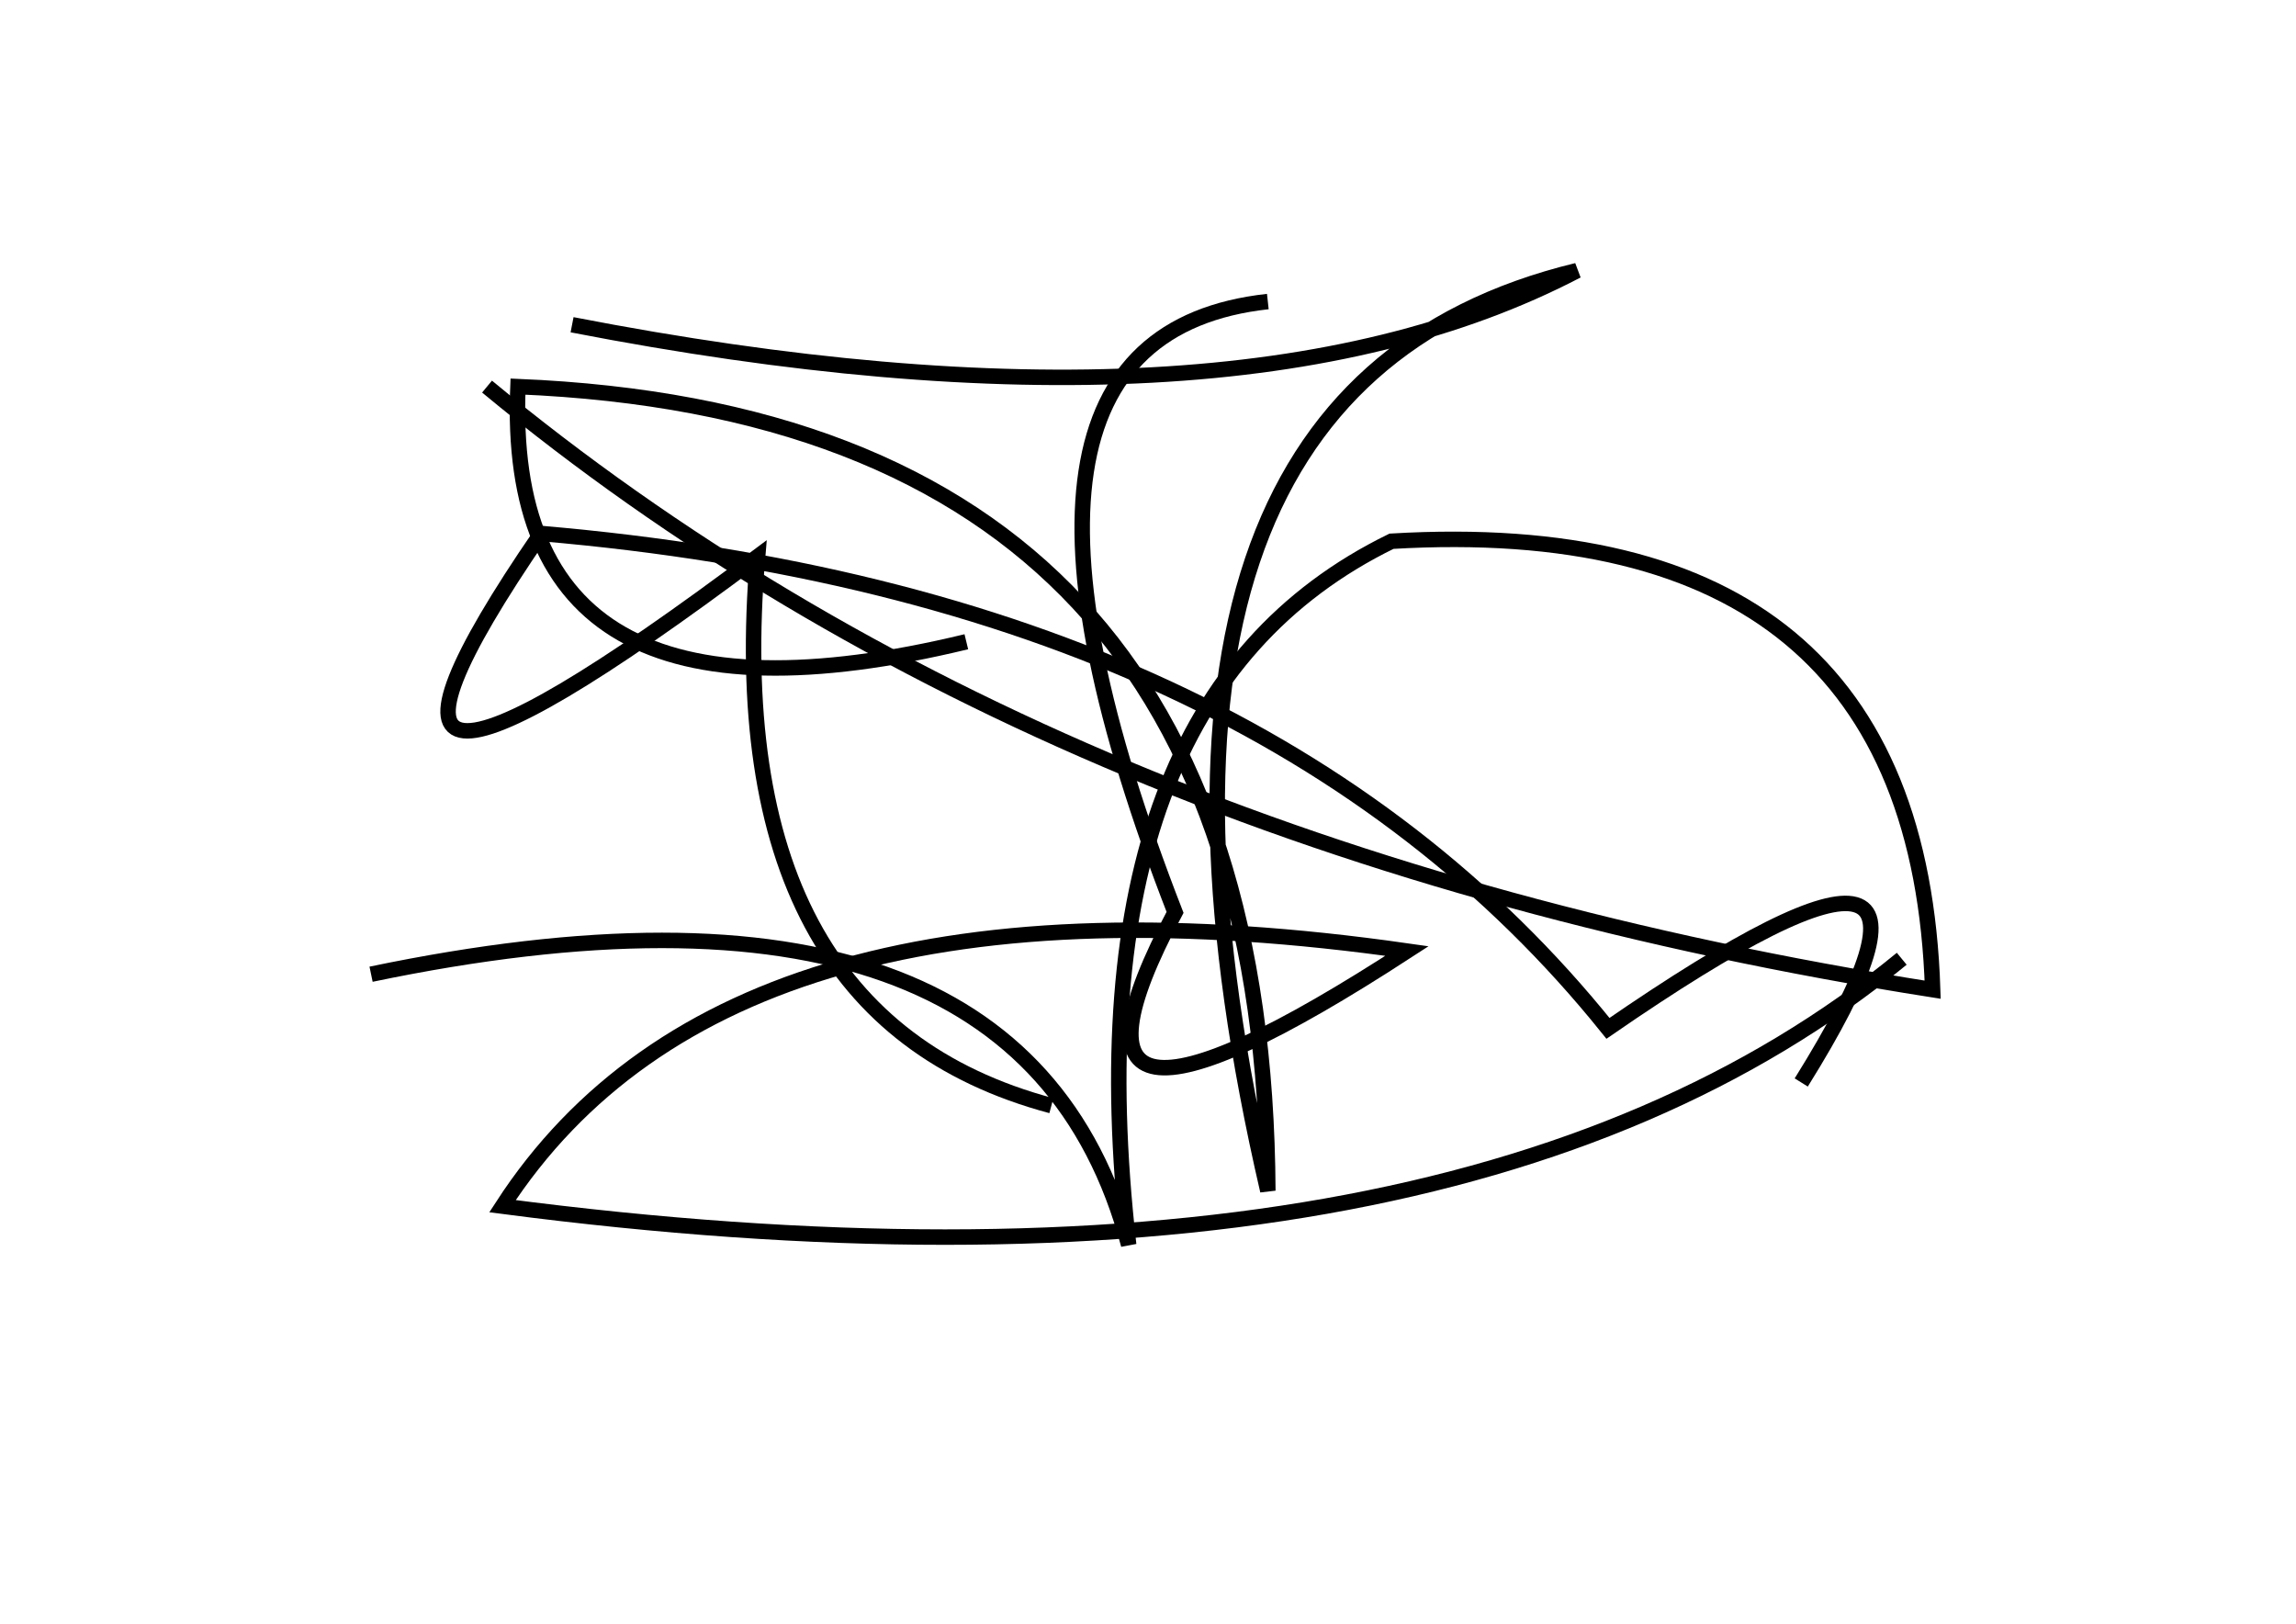 <?xml version="1.0" encoding="utf-8" ?>
<svg baseProfile="full" height="210mm" version="1.1" viewBox="0 0 297 210" width="297mm" xmlns="http://www.w3.org/2000/svg" xmlns:ev="http://www.w3.org/2001/xml-events" xmlns:xlink="http://www.w3.org/1999/xlink"><defs /><g transform="translate(43,30)"><path d="M 190,110 Q 216.5,67.5 165,103 Q 120.0,47.0 27,39 Q -7.0,88.5 55,42 Q 50.0,101.5 93,113" fill="none" stroke="black" stroke-width="2" /><path d="M 20,20 Q 92.5,80.0 207,98 Q 205.0,36.0 137,40 Q 95.0,60.5 103,131 Q 89.0,78.5 5,96" fill="none" stroke="black" stroke-width="2" /><path d="M 31,12 Q 116.0,28.5 161,5 Q 97.0,20.5 121,124 Q 120.5,24.0 24,20 Q 22.0,67.5 82,53" fill="none" stroke="black" stroke-width="2" /><path d="M 121,9 Q 80.0,13.5 109,88 Q 89.0,125.5 139,93 Q 51.5,80.5 22,126 Q 144.5,142.0 203,94" fill="none" stroke="black" stroke-width="2" /></g></svg>